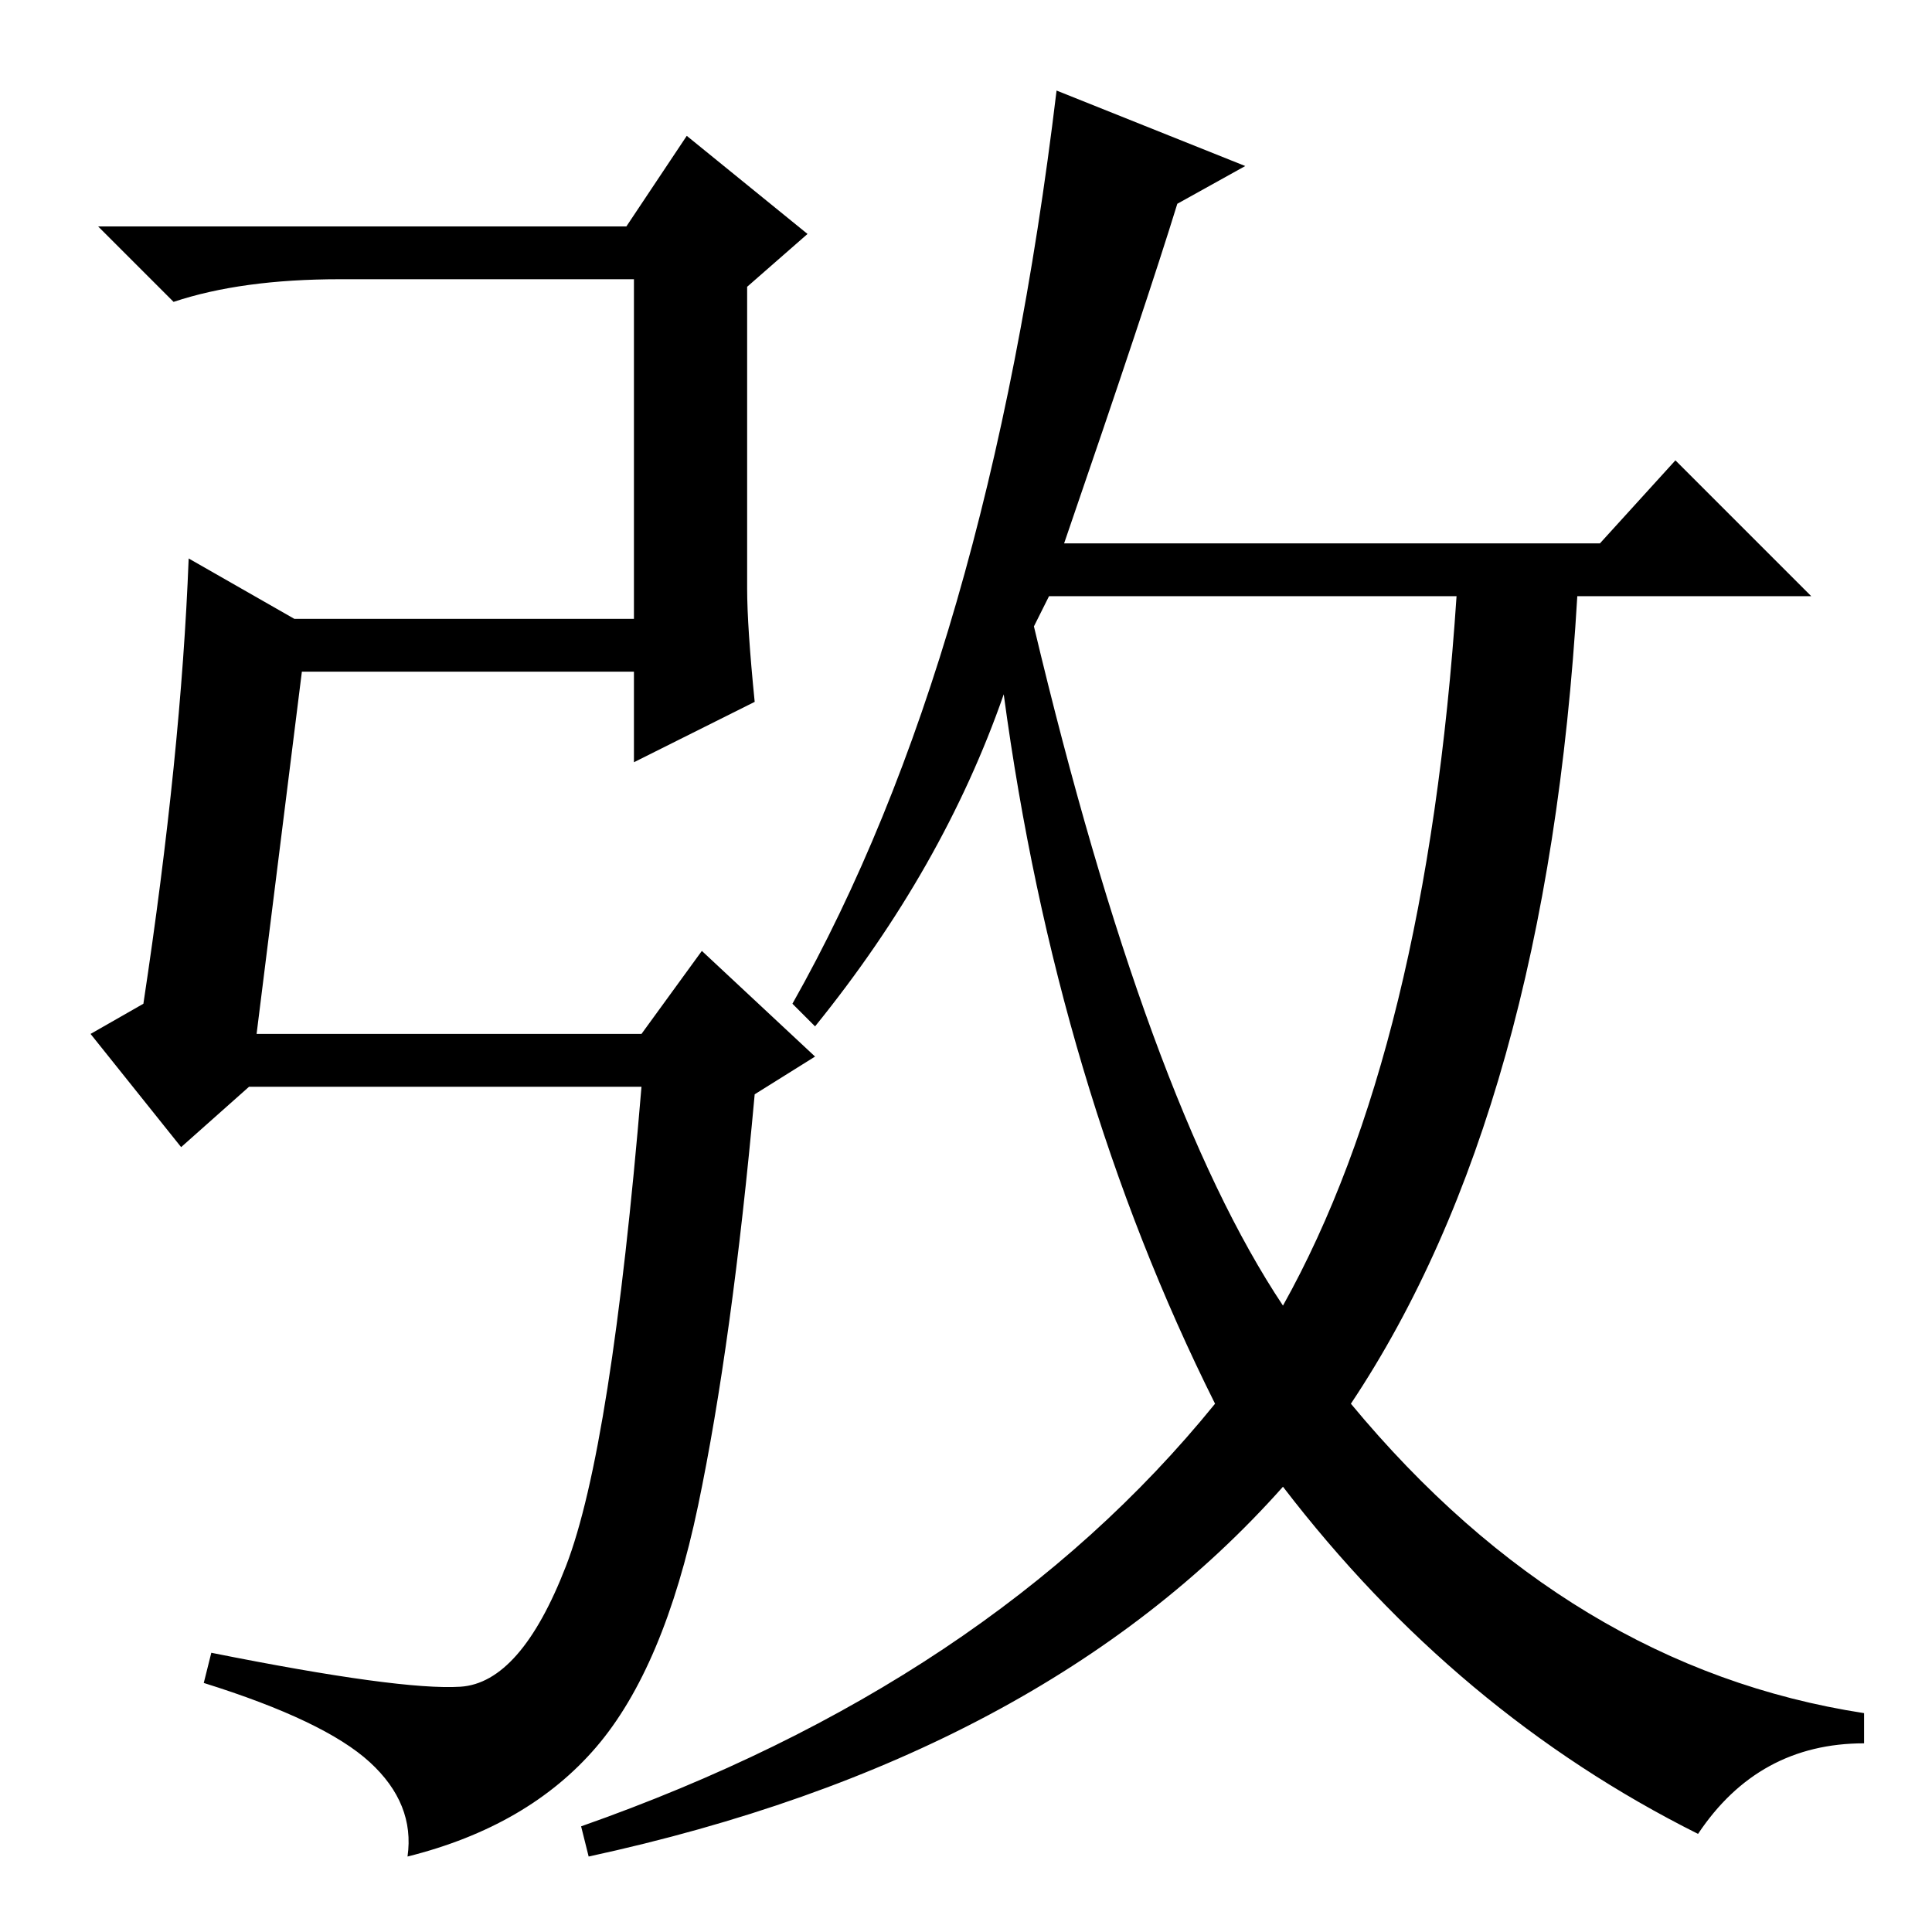 <?xml version="1.0" standalone="no"?>
<!DOCTYPE svg PUBLIC "-//W3C//DTD SVG 1.1//EN" "http://www.w3.org/Graphics/SVG/1.1/DTD/svg11.dtd" >
<svg xmlns="http://www.w3.org/2000/svg" xmlns:xlink="http://www.w3.org/1999/xlink" version="1.1" viewBox="0 -36 256 256">
  <g transform="matrix(1 0 0 -1 0 220)">
   <path fill="currentColor"
d="M34 119h51l8 11l15 -14l-8 -5q-3 -33 -7.5 -54.5t-13.5 -32t-25 -14.5q1 7 -5 12.5t-22 10.5l1 4q25 -5 33 -4.5t14 16t10 63.5h-52l-9 -8l-12 15l7 4q5 33 6 59l14 -8h45v45h-39q-13 0 -22 -3l-10 10h70l8 12l16 -13l-8 -7v-40q0 -5 1 -15l-16 -8v12h-44zM137 173
q15 -63 33 -90q19 34 23 94h-54zM108 120l-3 3q26 46 35 121l25 -10l-9 -5q-4 -13 -15 -45h71l10 11l18 -18h-31q-4 -68 -30 -107q29 -35 68 -41v-4q-14 0 -22 -12q-32 16 -55 46q-32 -36 -92 -49l-1 4q54 19 84 56q-21 42 -28 94q-8 -23 -25 -44z" />
  </g>

</svg>
